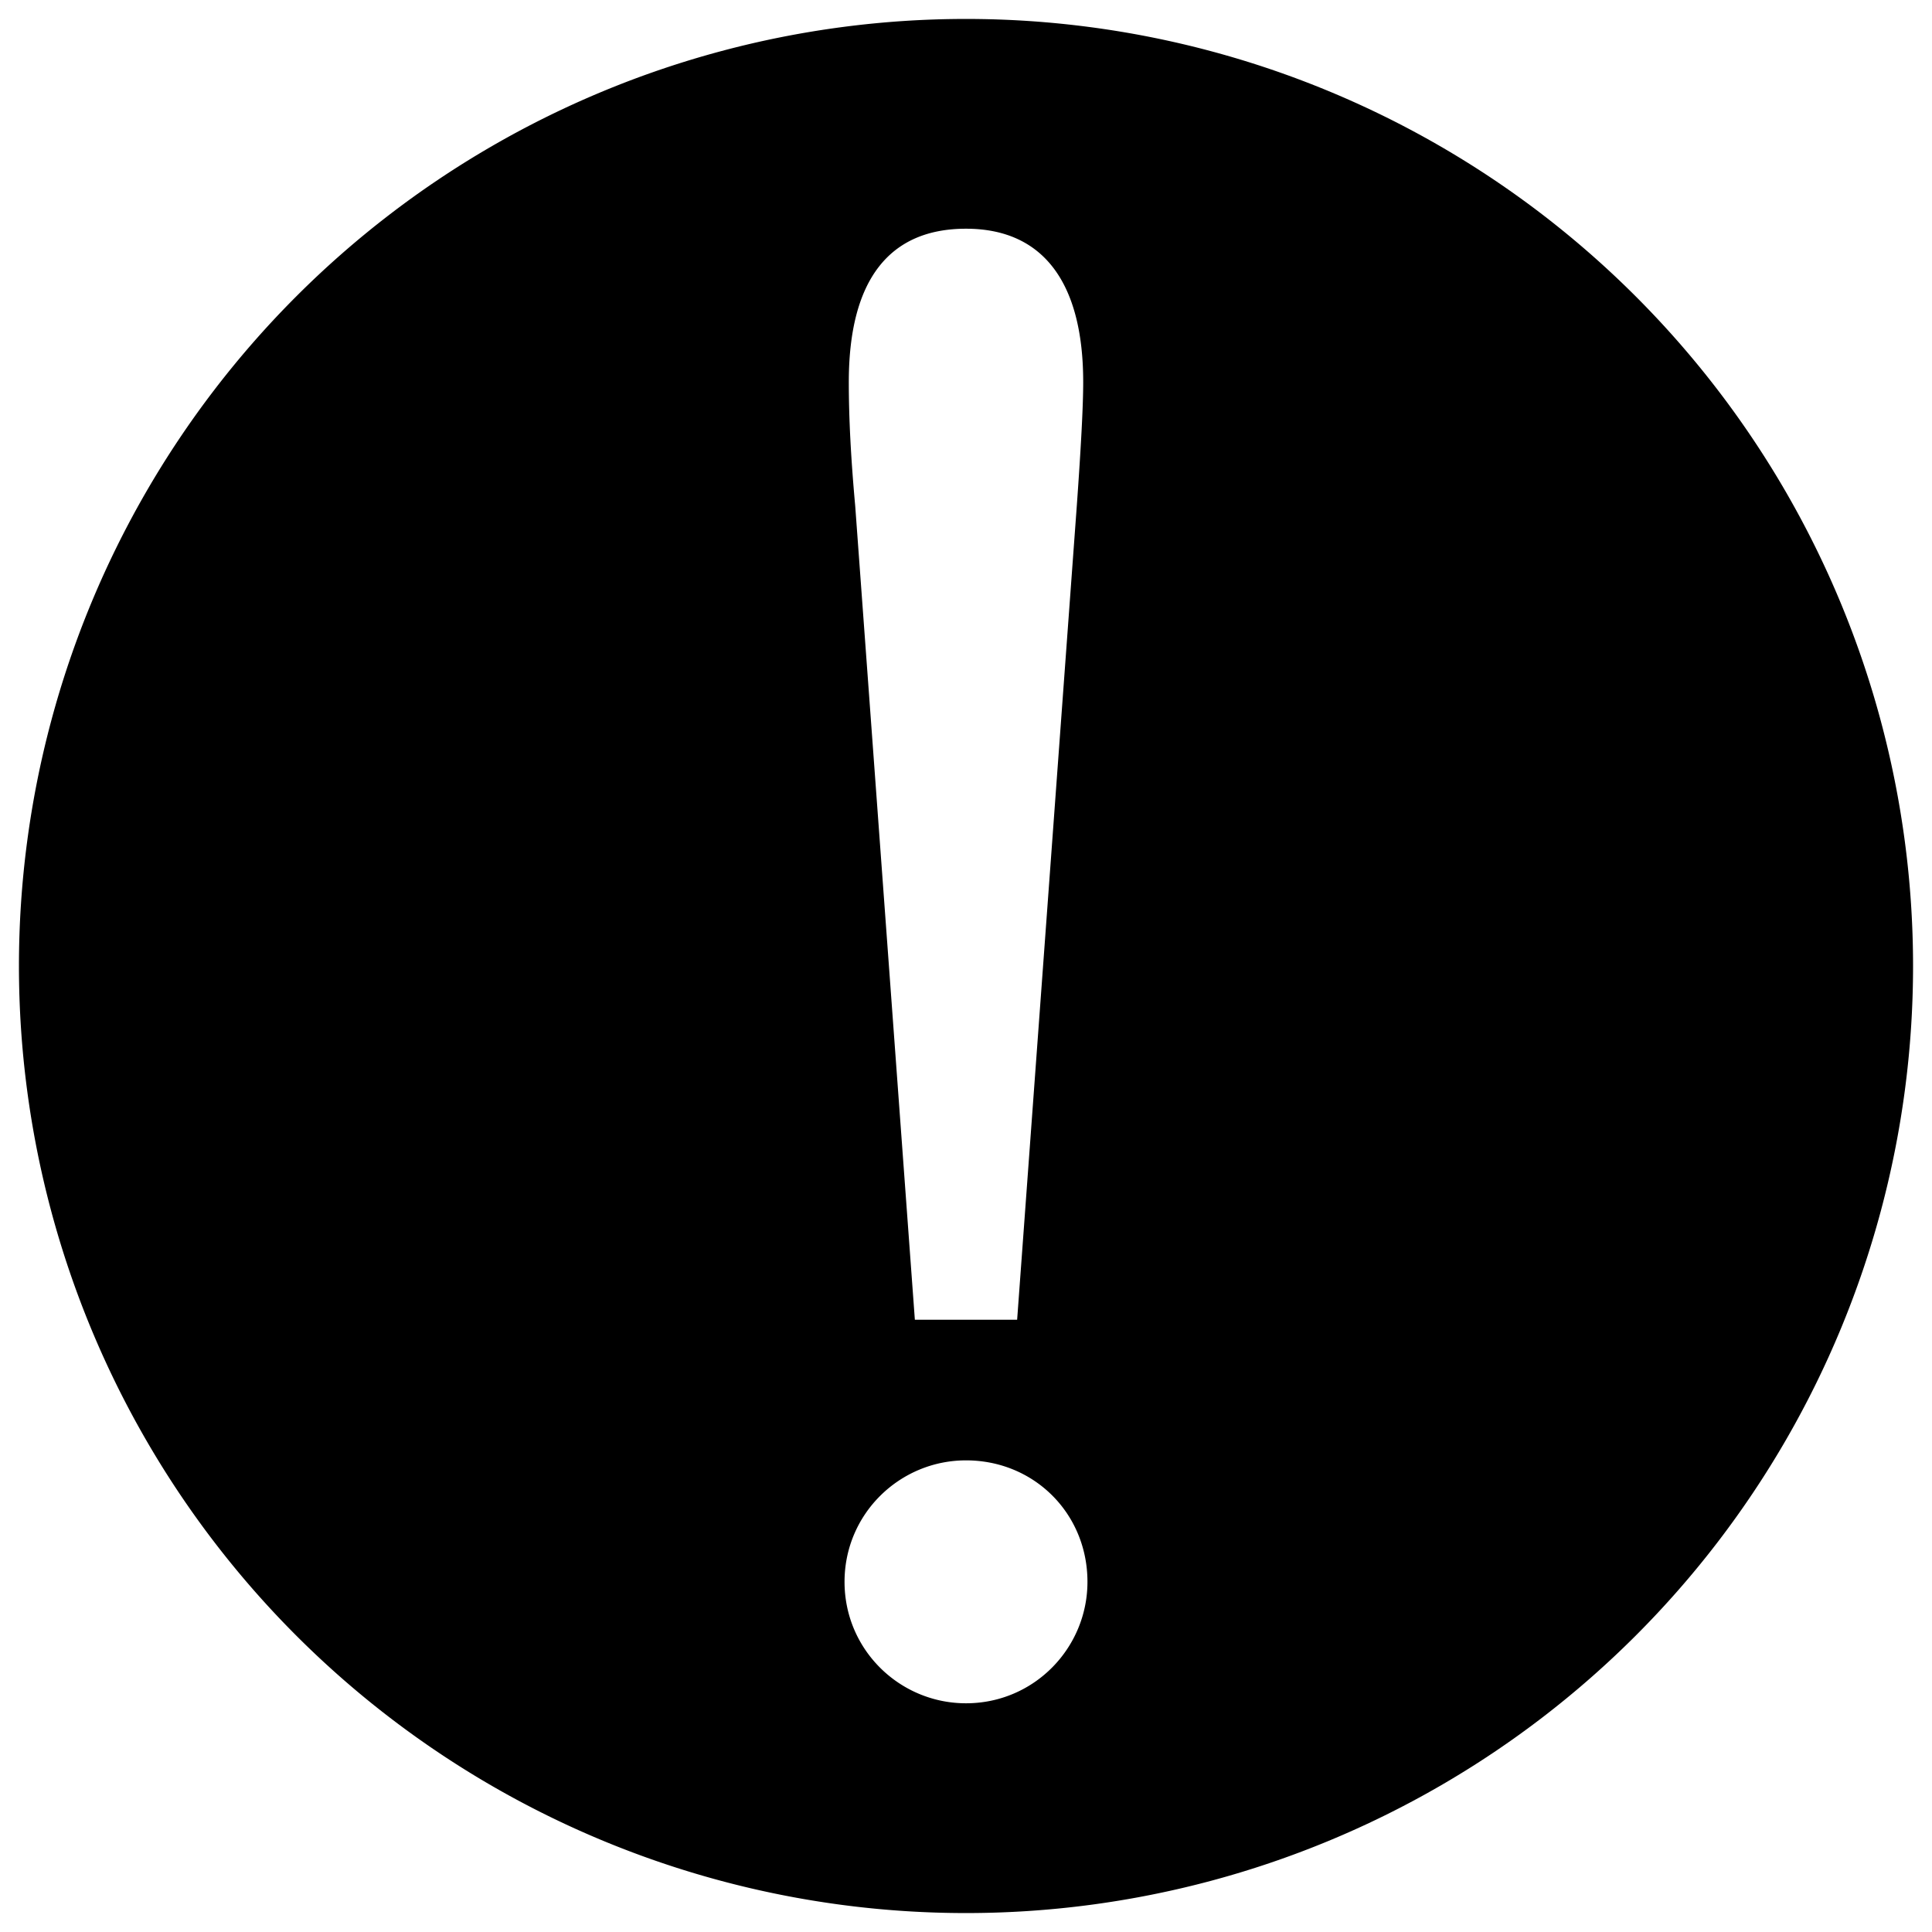<?xml version="1.0" encoding="UTF-8" standalone="no"?>
<svg
   xmlns:dc="http://purl.org/dc/elements/1.1/"
   xmlns:cc="http://creativecommons.org/ns#"
   xmlns:rdf="http://www.w3.org/1999/02/22-rdf-syntax-ns#"
   xmlns:svg="http://www.w3.org/2000/svg"
   xmlns="http://www.w3.org/2000/svg"
   xmlns:sodipodi="http://sodipodi.sourceforge.net/DTD/sodipodi-0.dtd"
   xmlns:inkscape="http://www.inkscape.org/namespaces/inkscape"
   version="1.1"
   id="wrong"
   x="0px"
   y="0px"
   width="100%"
   height="100%"
   viewBox="0 0 510 510"
   style="enable-background:new 0 0 510 510;"
   xml:space="preserve"
   inkscape:version="0.91 r13725"><defs
     id="defs11" /><sodipodi:namedview
     pagecolor="#ffffff"
     bordercolor="#666666"
     borderopacity="1"
     objecttolerance="10"
     gridtolerance="10"
     guidetolerance="10"
     inkscape:pageopacity="0"
     inkscape:pageshadow="2"
     inkscape:window-width="1286"
     inkscape:window-height="665"
     id="namedview9"
     showgrid="false"
     inkscape:zoom="0.65442039"
     inkscape:cx="-51.940928"
     inkscape:cy="255"
     inkscape:window-x="45"
     inkscape:window-y="98"
     inkscape:window-maximized="0"
     inkscape:current-layer="color" /><g
     fill="currentColor"
     id="g3"><g
     fill="currentColor"
       id="g5" /></g><path
       fill="currentColor"
     d="M 255 5 A 250 250 0 0 0 5 255 A 250 250 0 0 0 255 505 A 250 250 0 0 0 505 255 A 250 250 0 0 0 255 5 z M 255 60.375 C 275.25 60.375 285.938 74.438 285.938 100.875 C 285.938 107.062 285.375 117.75 284.25 133.5 L 268.5 348.375 L 241.5 348.375 L 225.75 133.5 C 224.625 121.125 224.062 110.438 224.062 100.875 C 224.062 73.875 234.75 60.375 255 60.375 z M 255 385.5 C 273 385.5 287.062 399.562 287.062 417.562 C 287.062 435 273 449.625 255 449.625 C 237.562 449.625 222.938 435.562 222.938 417.562 C 222.938 399.562 237.562 385.5 255 385.5 z "
     id="path3335" /><g
     fill="currentColor"
     style="font-style:normal;font-weight:normal;font-size:40px;line-height:125%;font-family:sans-serif;letter-spacing:0px;word-spacing:0px;fill-opacity:1;stroke:none;stroke-width:1px;stroke-linecap:butt;stroke-linejoin:miter;stroke-opacity:1"
     id="text4136" /></svg>
